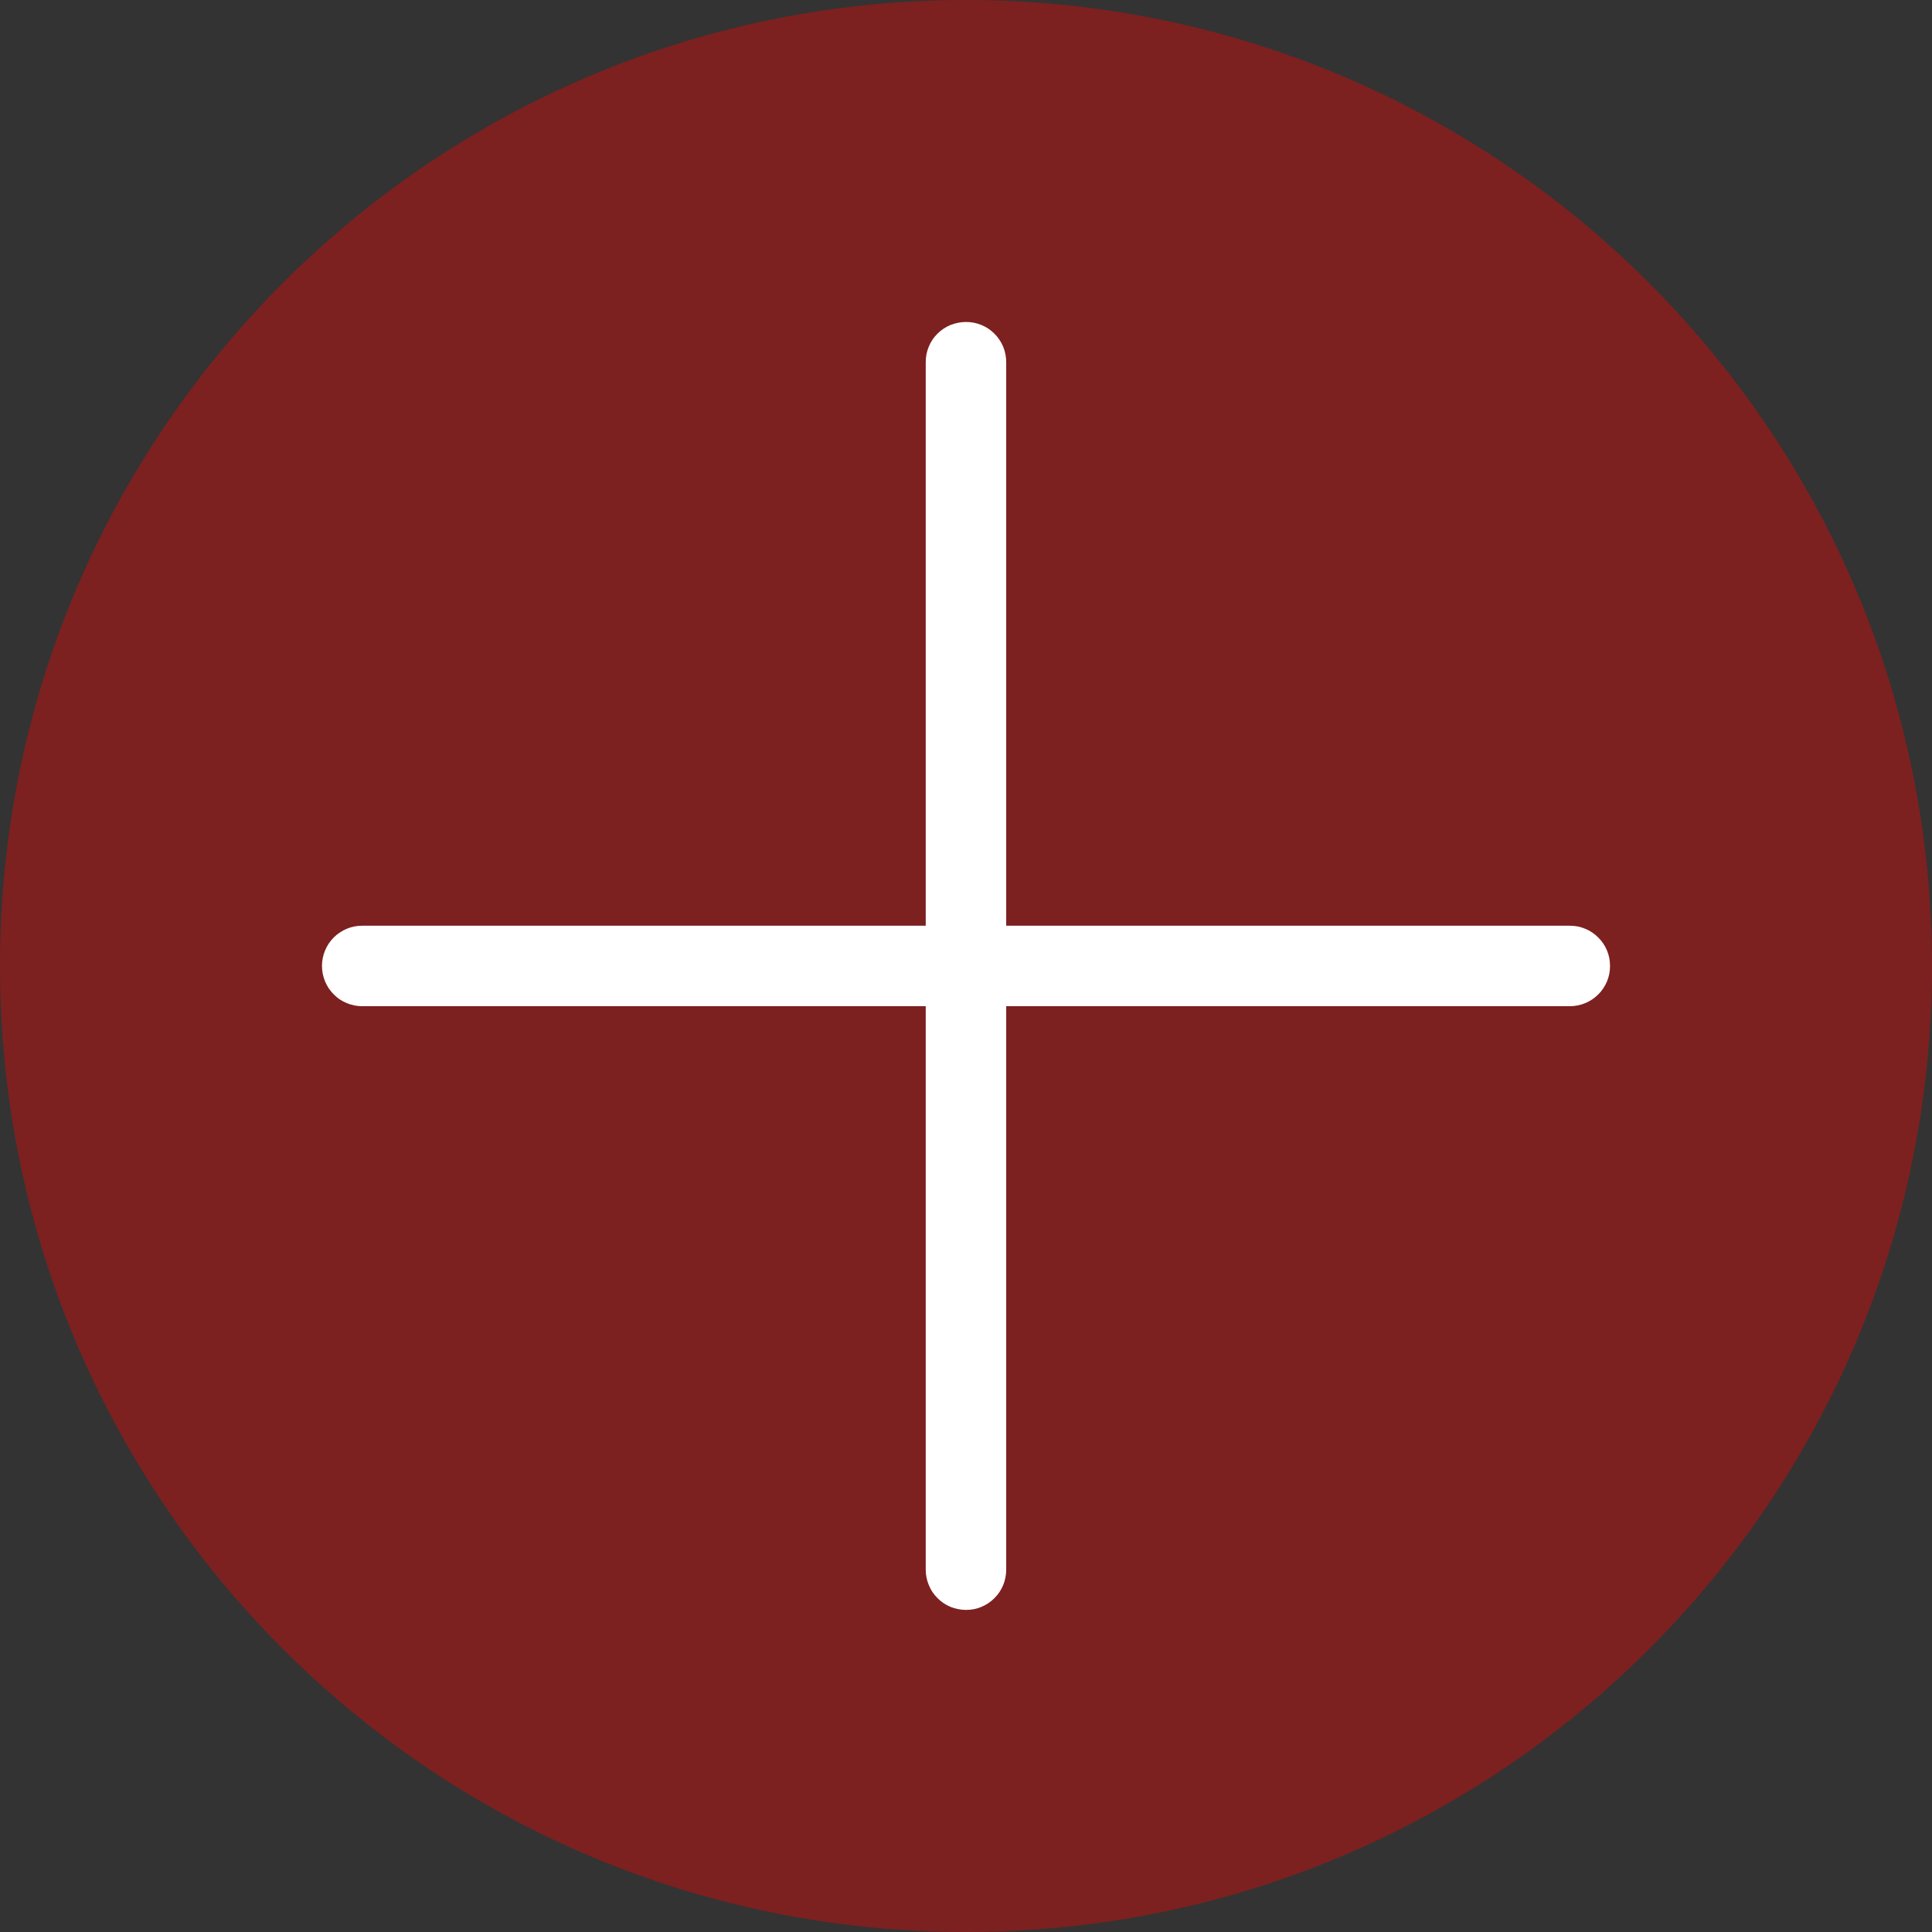 <svg width="32" height="32" viewBox="0 0 32 32" xmlns:xlink="http://www.w3.org/1999/xlink" xmlns="http://www.w3.org/2000/svg"><rect x="0" y="0" width="32" height="32" fill="#333333" stroke="none"/><g id="plus-copy-2" stroke="none"><path d="M16 32c8.837 0 16-7.163 16-16S24.837 0 16 0 0 7.163 0 16s7.163 16 16 16z" id="Oval" fill="#ba1212" fill-opacity=".549"/><path d="M10.668 0h-.002q-.066 0-.13.013T10.41.05q-.06.025-.115.061-.055.037-.101.083-.046.046-.083.1-.036.055-.061.116-.025.06-.038.125Q10 .6 10 .666V10H.666q-.066 0-.13.012-.064.013-.125.038-.06.025-.115.062-.055.036-.101.082-.046.047-.083.101-.036.055-.061.115-.025.061-.038.125Q0 10.6 0 10.665v.002q0 .066.013.13t.038.125q.025.06.061.115.037.055.083.1.046.047.1.084.055.036.116.061.06.025.125.038.064.013.13.013H10v9.334q0 .065.013.13.013.064.038.124.025.061.061.116.037.054.083.1.046.047.1.083.055.037.116.062.06.025.125.037.064.013.13.013h.002q.065 0 .13-.012.064-.013.124-.038.061-.025.115-.062.055-.036.101-.083.047-.046.083-.1.037-.055.062-.116.025-.06.037-.125.013-.064.013-.13v-9.333h9.336q.065 0 .13-.013.064-.013.125-.038.06-.025.114-.061.055-.037.101-.083.047-.046.083-.101.037-.055.062-.115.025-.06.038-.125.012-.064.012-.13v-.002q0-.065-.012-.13-.013-.064-.038-.125-.025-.06-.062-.115-.036-.054-.083-.1-.046-.047-.1-.083-.055-.037-.116-.062-.06-.025-.124-.038-.065-.012-.13-.012h-9.336V.665q0-.066-.013-.13-.012-.065-.037-.125-.025-.06-.062-.115-.036-.055-.083-.101-.046-.046-.1-.083-.055-.036-.116-.061-.06-.025-.125-.038Q10.733 0 10.667 0z" transform="translate(5.333 5.333)" id="Combined-Shape" fill="#FFF" fill-rule="evenodd"/></g></svg>
